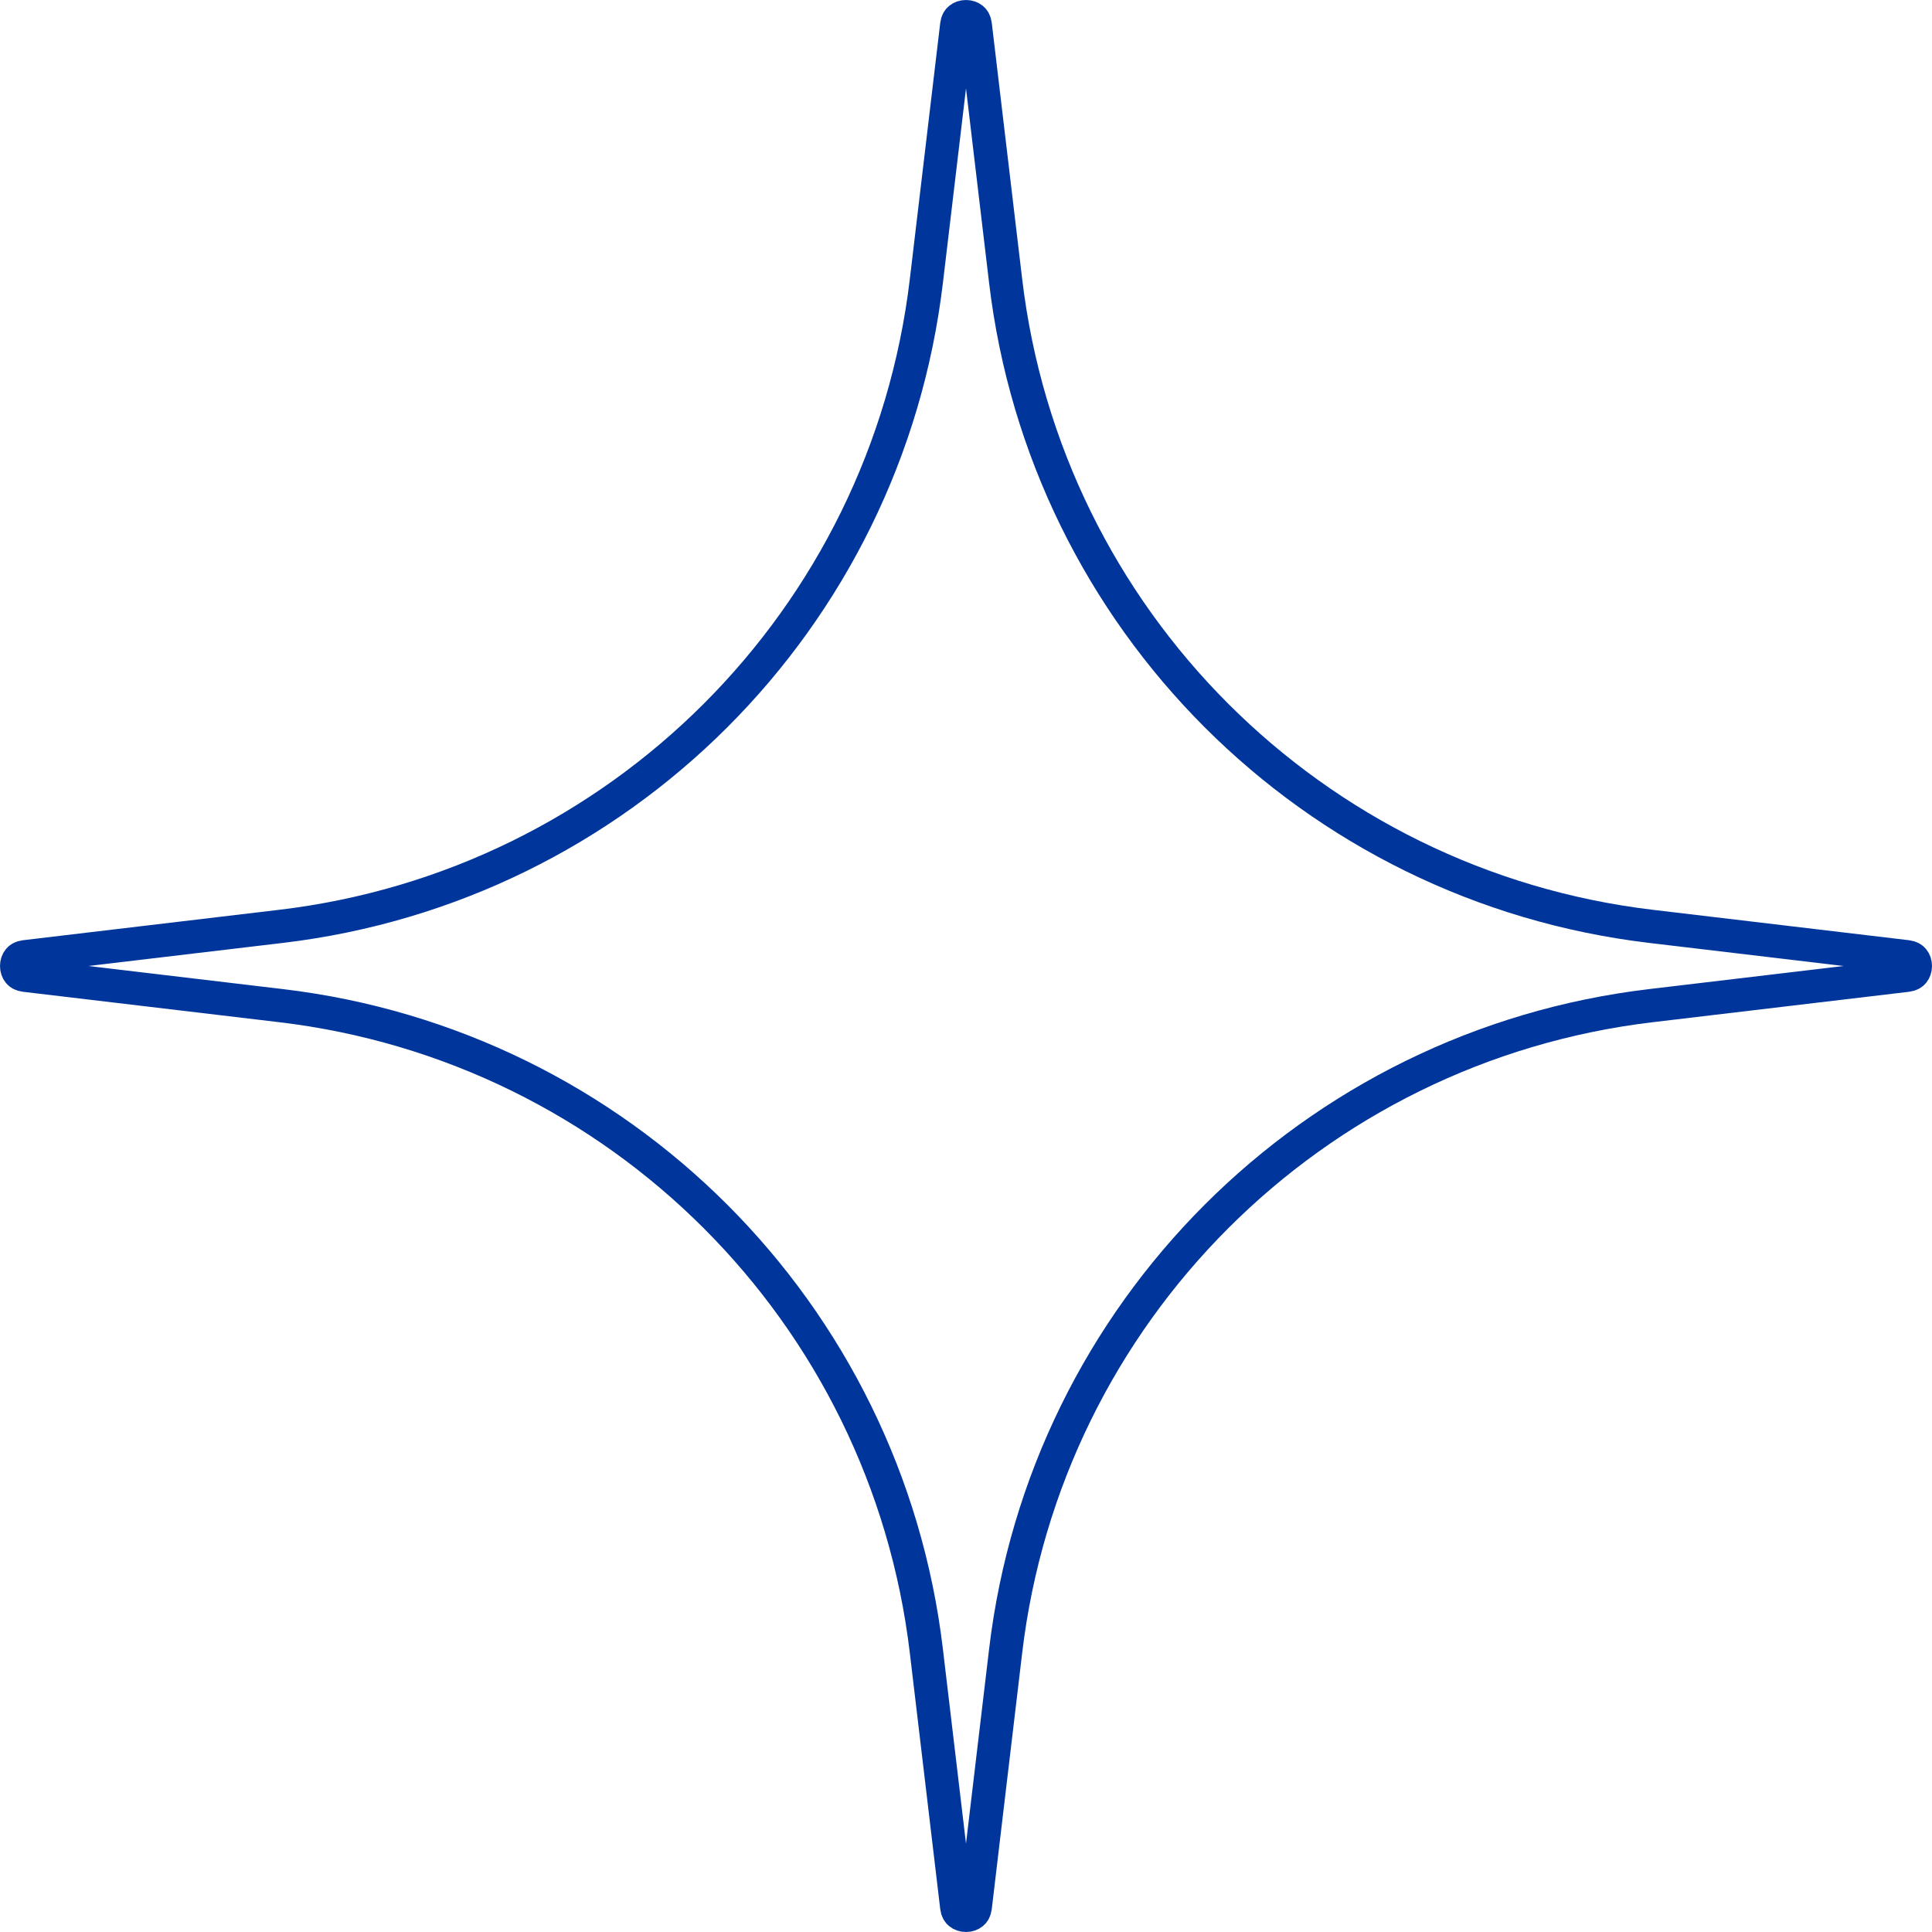 <svg width="58" height="58" viewBox="0 0 58 58" fill="none" xmlns="http://www.w3.org/2000/svg">
<path id="Soft Star" d="M28.723 0.746C28.735 0.644 28.775 0.591 28.813 0.561C28.857 0.525 28.923 0.5 29 0.5C29.077 0.5 29.143 0.525 29.187 0.561C29.225 0.591 29.265 0.644 29.277 0.746L30.19 8.436C31.395 18.595 39.405 26.605 49.564 27.81L57.254 28.723C57.254 28.723 57.254 28.723 57.254 28.723C57.356 28.735 57.409 28.775 57.439 28.813C57.475 28.857 57.5 28.923 57.5 29C57.5 29.077 57.475 29.143 57.439 29.187C57.409 29.225 57.356 29.265 57.254 29.277C57.254 29.277 57.254 29.277 57.254 29.277L49.564 30.19C39.405 31.395 31.395 39.405 30.19 49.564L29.277 57.254C29.277 57.254 29.277 57.254 29.277 57.254C29.265 57.356 29.225 57.409 29.187 57.439C29.143 57.475 29.077 57.5 29 57.5C28.923 57.5 28.857 57.475 28.813 57.439C28.775 57.409 28.735 57.356 28.723 57.254C28.723 57.254 28.723 57.254 28.723 57.254L27.81 49.564C26.605 39.405 18.595 31.395 8.436 30.19L0.746 29.277C0.644 29.265 0.591 29.225 0.561 29.187C0.525 29.143 0.5 29.077 0.5 29C0.5 28.923 0.525 28.857 0.561 28.813C0.591 28.775 0.644 28.735 0.746 28.723L8.436 27.81C18.595 26.605 26.605 18.595 27.81 8.436L28.723 0.746Z" stroke="#00369B"/>
</svg>
